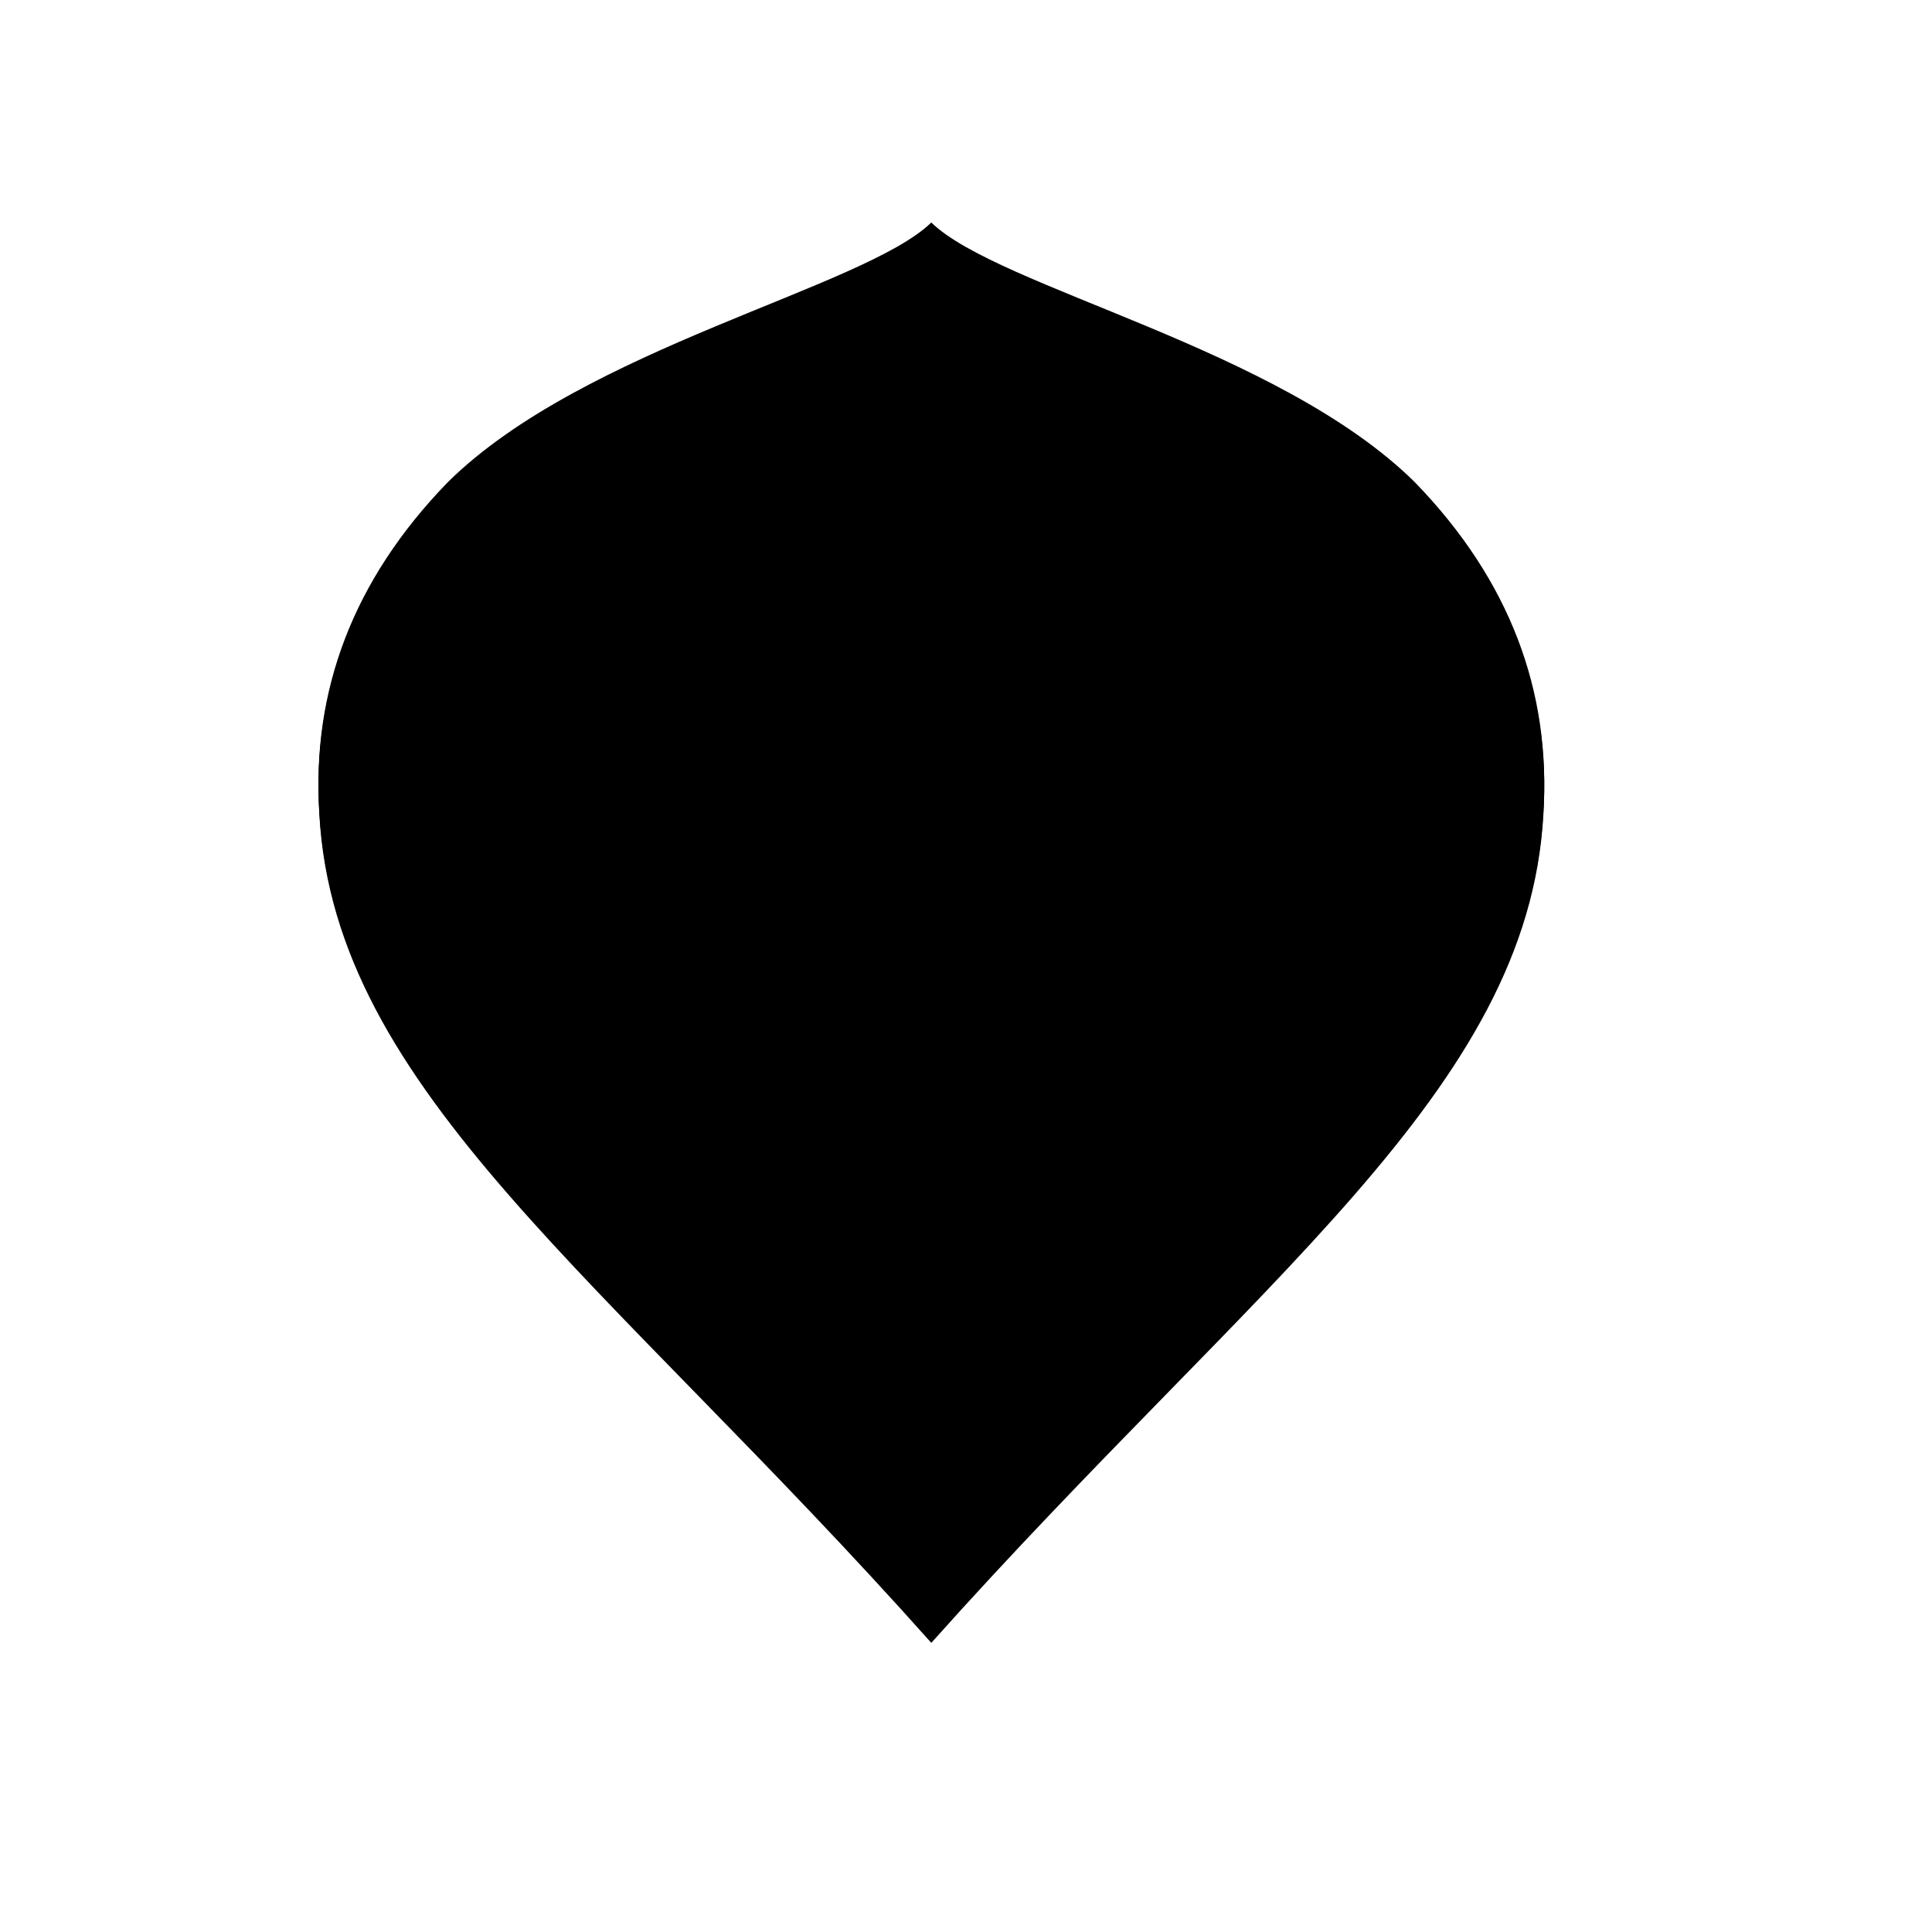 <svg viewBox="0 0 147 147"><title>Artboard 25</title><g id="_25_fill" data-name="25 fill"><path class="cls-1" d="M70.86,124.8c24.9-27.87,45.4-42,46.57-63,.58-9.19-2.54-17.66-9.79-25.12C97.27,26.43,76,21.93,70.86,16.93c-5.15,5-26.4,9.5-36.78,19.75C26.83,44.14,23.71,52.61,24.3,61.8,25.47,82.8,46,96.93,70.86,124.8Z"/></g><g id="_25_stroke" data-name="25 stroke"><path class="cls-2" d="M67.47,88.72C56.59,77.47,50.74,72.6,49.92,62.22,49,50.63,58.12,42.77,67.46,52.07Z"/><path class="cls-2" d="M70.86,125c24.9-27.87,45.4-42,46.57-63,.58-9.19-2.54-17.66-9.79-25.12C97.27,26.59,76,22.09,70.86,17.09c-5.15,5-26.4,9.5-36.78,19.75C26.83,44.3,23.71,52.77,24.3,62,25.47,83,46,97.09,70.86,125Z"/><path class="cls-2" d="M70.86,114.22C90,90.47,106.14,78.84,108.57,64.85c2.16-10.21-1.77-18.17-10-24.87-7.63-6.14-22-10.14-27.66-14.39-5.65,4.25-20,8.25-27.66,14.39-8.28,6.69-12.21,14.66-10,24.87C35.59,78.84,51.72,90.47,70.86,114.22Z"/><path class="cls-2" d="M70.86,99c14.74-15.59,24.28-21.5,25.43-36C97.62,46.68,84,35.78,70.86,47.59c-13.09-11.81-26.75-.91-25.43,15.33C46.59,77.47,56.12,83.38,70.86,99Z"/><path class="cls-2" d="M74.27,88.72C85.14,77.47,91,72.6,91.81,62.22c.95-11.59-8.2-19.45-17.54-10.15Z"/><line class="cls-2" x1="70.87" y1="47.59" x2="70.87" y2="98.96"/></g></svg>